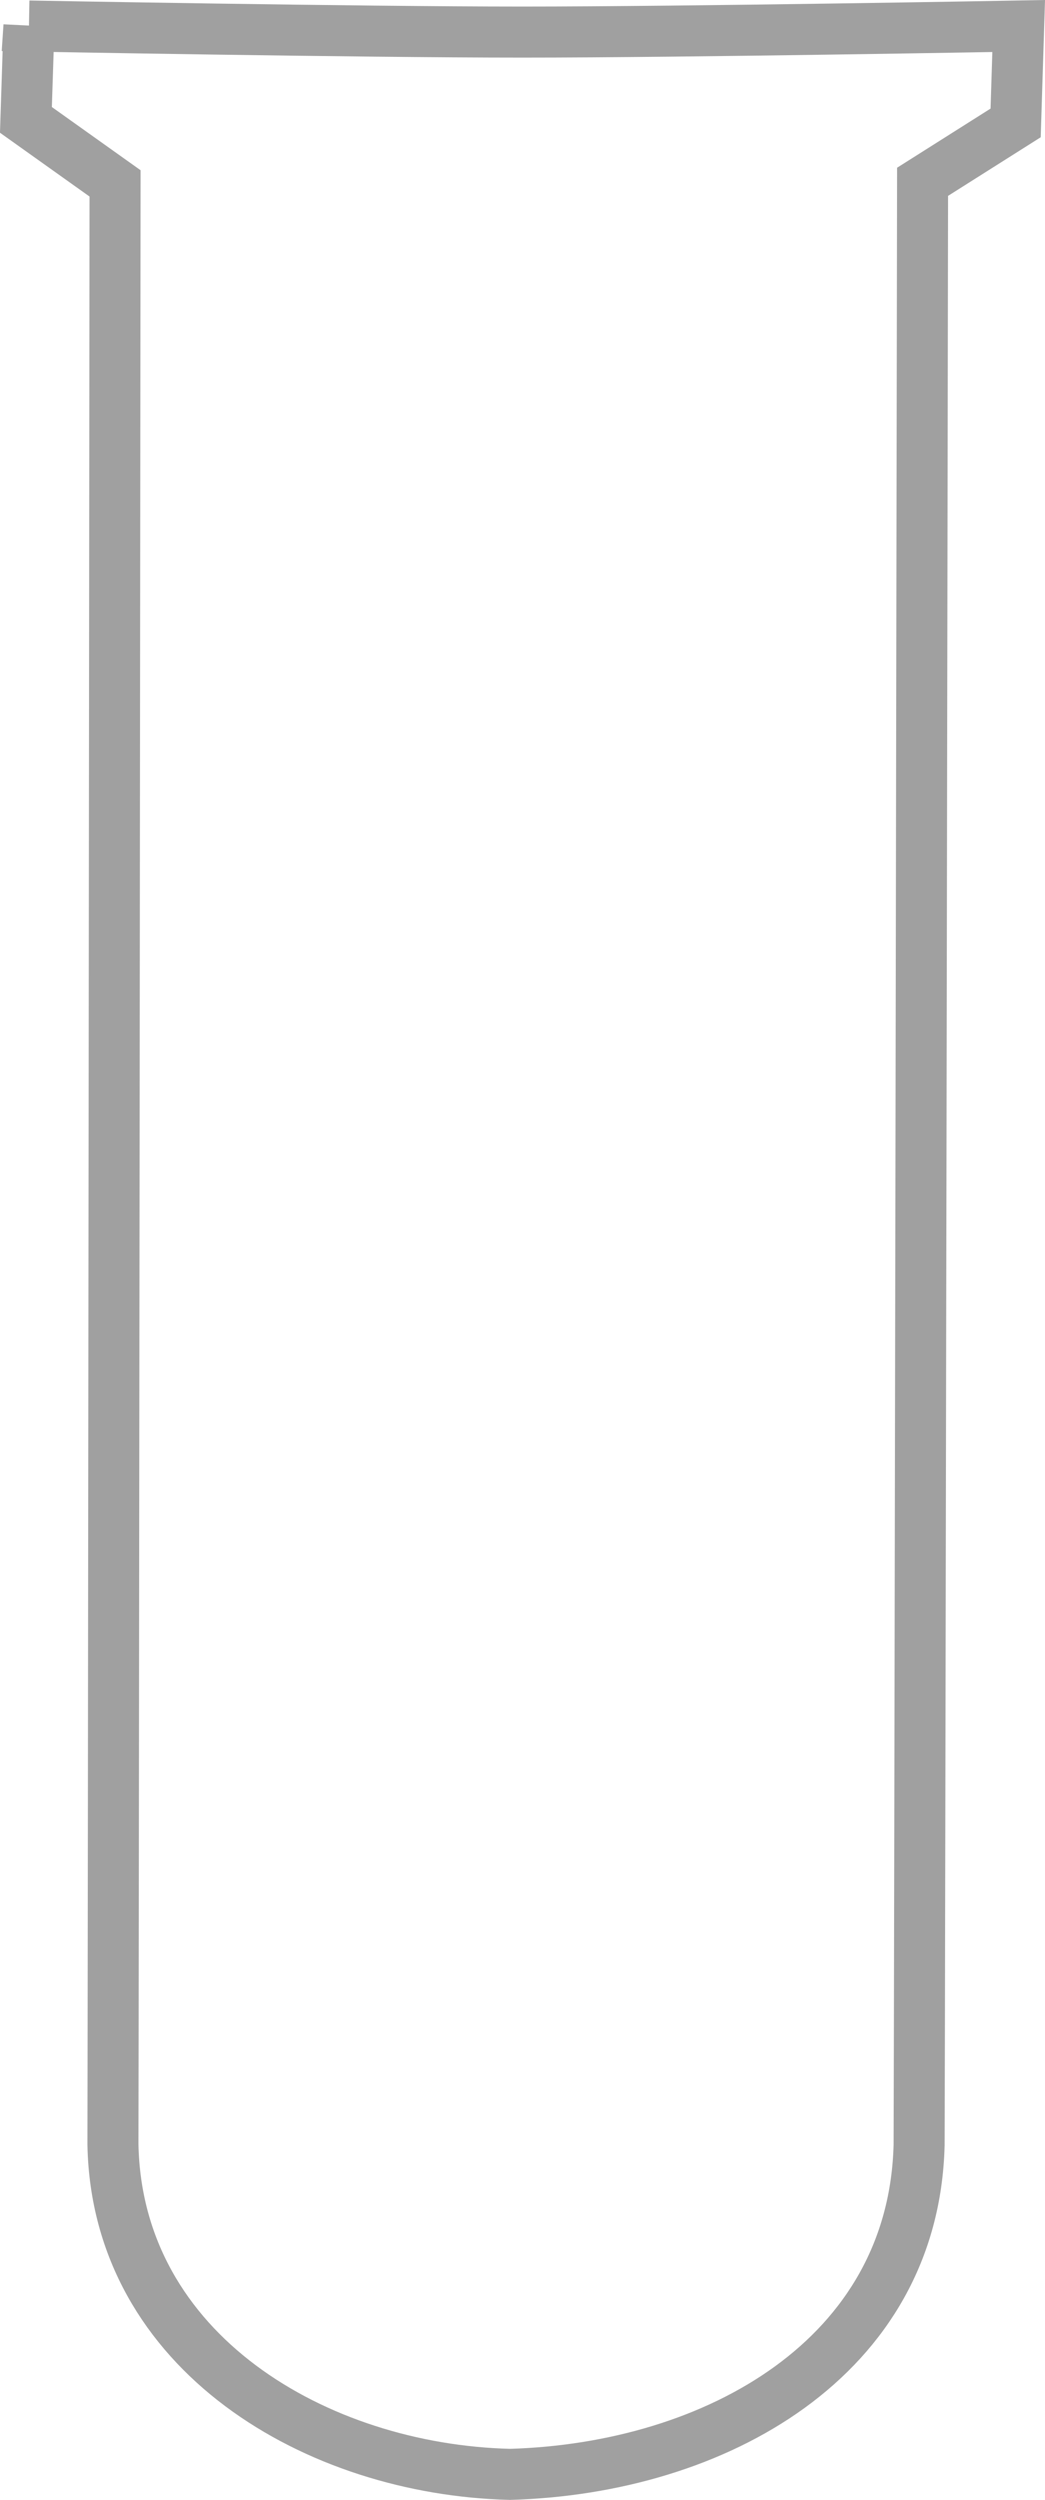 <svg version="1.1" xmlns="http://www.w3.org/2000/svg" xmlns:xlink="http://www.w3.org/1999/xlink" width="40.962" height="97.944" viewBox="0,0,40.962,97.944"><g transform="translate(-219.354,-139.609)"><g data-paper-data="{&quot;isPaintingLayer&quot;:true}" fill="none" fill-rule="nonzero" stroke="#a0a0a0" stroke-width="2" stroke-linecap="round" stroke-linejoin="miter" stroke-miterlimit="10" stroke-dasharray="" stroke-dashoffset="0" style="mix-blend-mode: normal"><path d="M220.489,140.628l-0.119,3.678l3.494,2.488c0,0 -0.069,72.219 -0.083,76.833c0.156,8.163 7.997,12.743 15.567,12.926c8.068,-0.231 15.824,-4.578 16.033,-12.903c0.021,-4.637 0.136,-76.918 0.136,-76.918l3.648,-2.307l0.119,-3.796c0,0 -12.981,0.237 -19.457,0.237c-6.456,0 -19.338,-0.237 -19.338,-0.237z"/></g></g></svg>